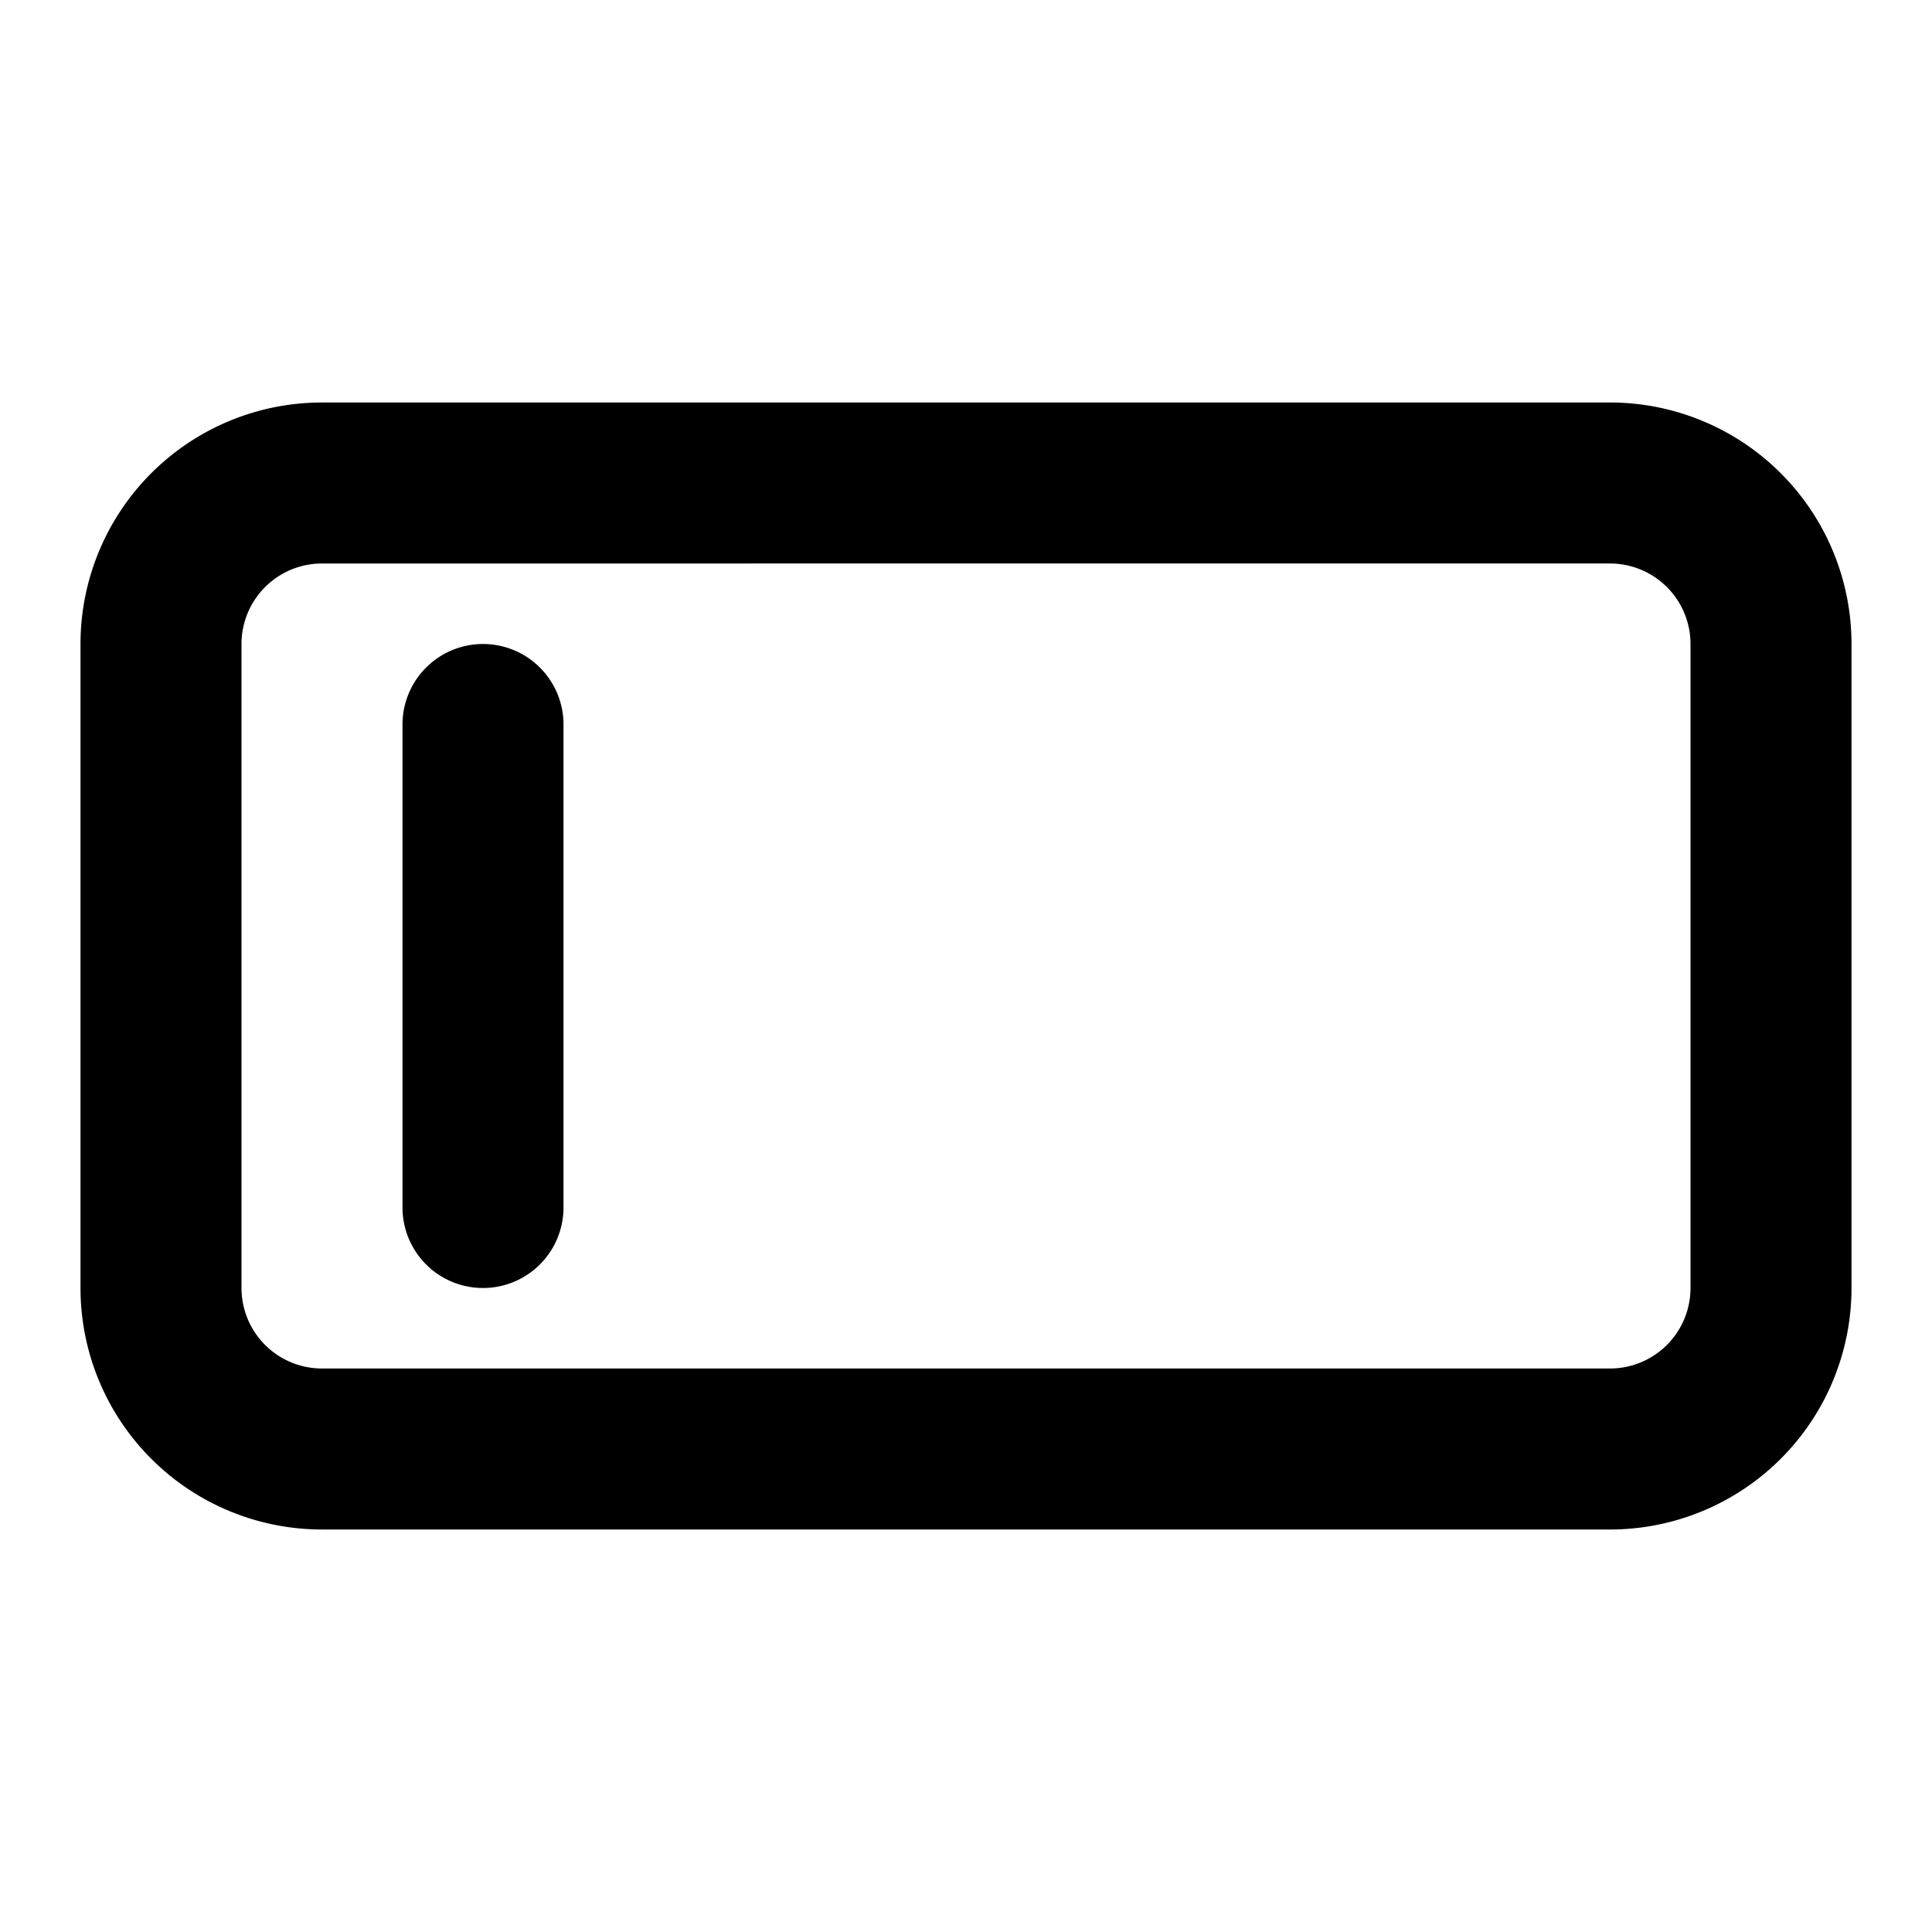 <svg xmlns="http://www.w3.org/2000/svg" width="24" height="24" fill="none" viewBox="0 0 24 24"><path fill="#313234" d="M6 8a1 1 0 0 0-1 1v6a1 1 0 1 0 2 0V9a1 1 0 0 0-1-1" style="fill:#313234;fill:color(display-p3 .192 .196 .204);fill-opacity:1"/><path fill="#313234" fill-rule="evenodd" d="M4 5a3 3 0 0 0-3 3v8a3 3 0 0 0 3 3h16a3 3 0 0 0 3-3V8a3 3 0 0 0-3-3zm16 2H4a1 1 0 0 0-1 1v8a1 1 0 0 0 1 1h16a1 1 0 0 0 1-1V8a1 1 0 0 0-1-1" clip-rule="evenodd" style="fill:#313234;fill:color(display-p3 .192 .196 .204);fill-opacity:1"/></svg>